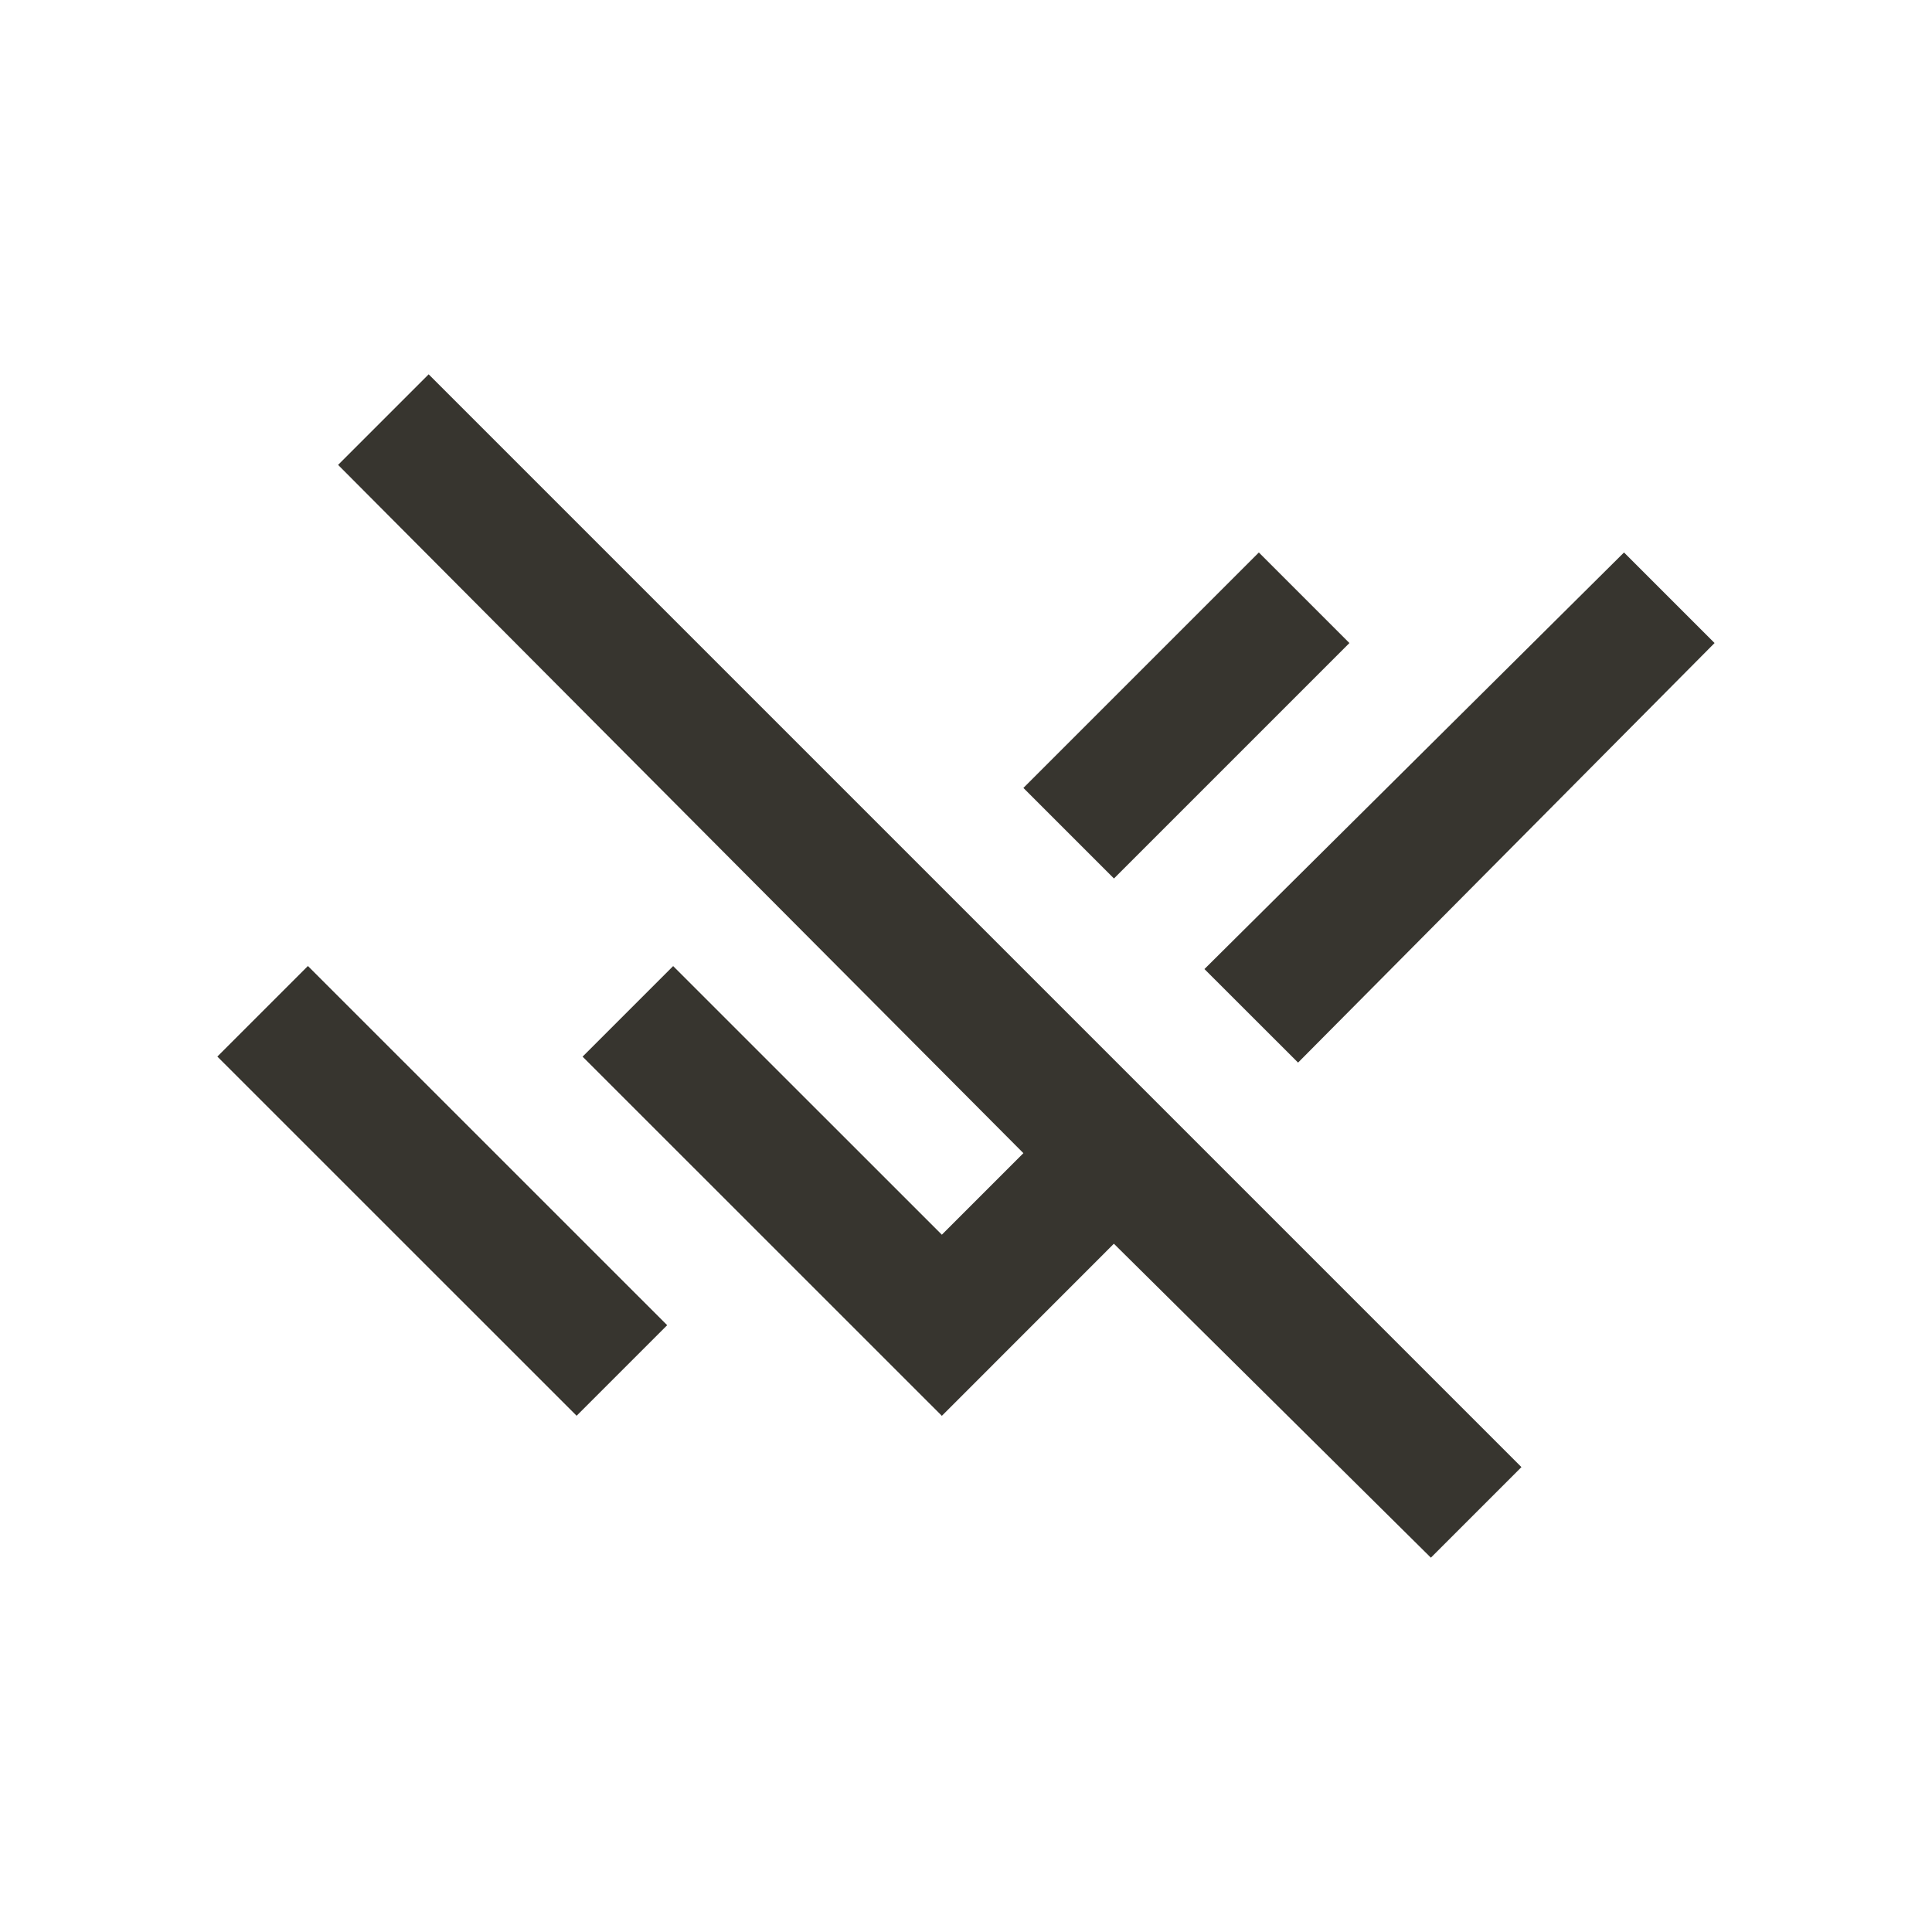 <!-- Generated by IcoMoon.io -->
<svg version="1.1" xmlns="http://www.w3.org/2000/svg" width="24" height="24" viewBox="0 0 24 24">
<title>remove_done</title>
<path fill="#37352f" d="M16.763 7.988l-2.925 2.925-1.125-1.125 2.925-2.925zM16.125 13.2l-1.163-1.162 5.212-5.175 1.125 1.125zM4.2 5.775l1.125-1.125 13.575 13.575-1.125 1.125-3.938-3.9-2.137 2.138-4.463-4.462 1.125-1.125 3.338 3.337 1.013-1.013zM3.825 12l4.463 4.462-1.125 1.125-4.463-4.462z"></path>
</svg>
